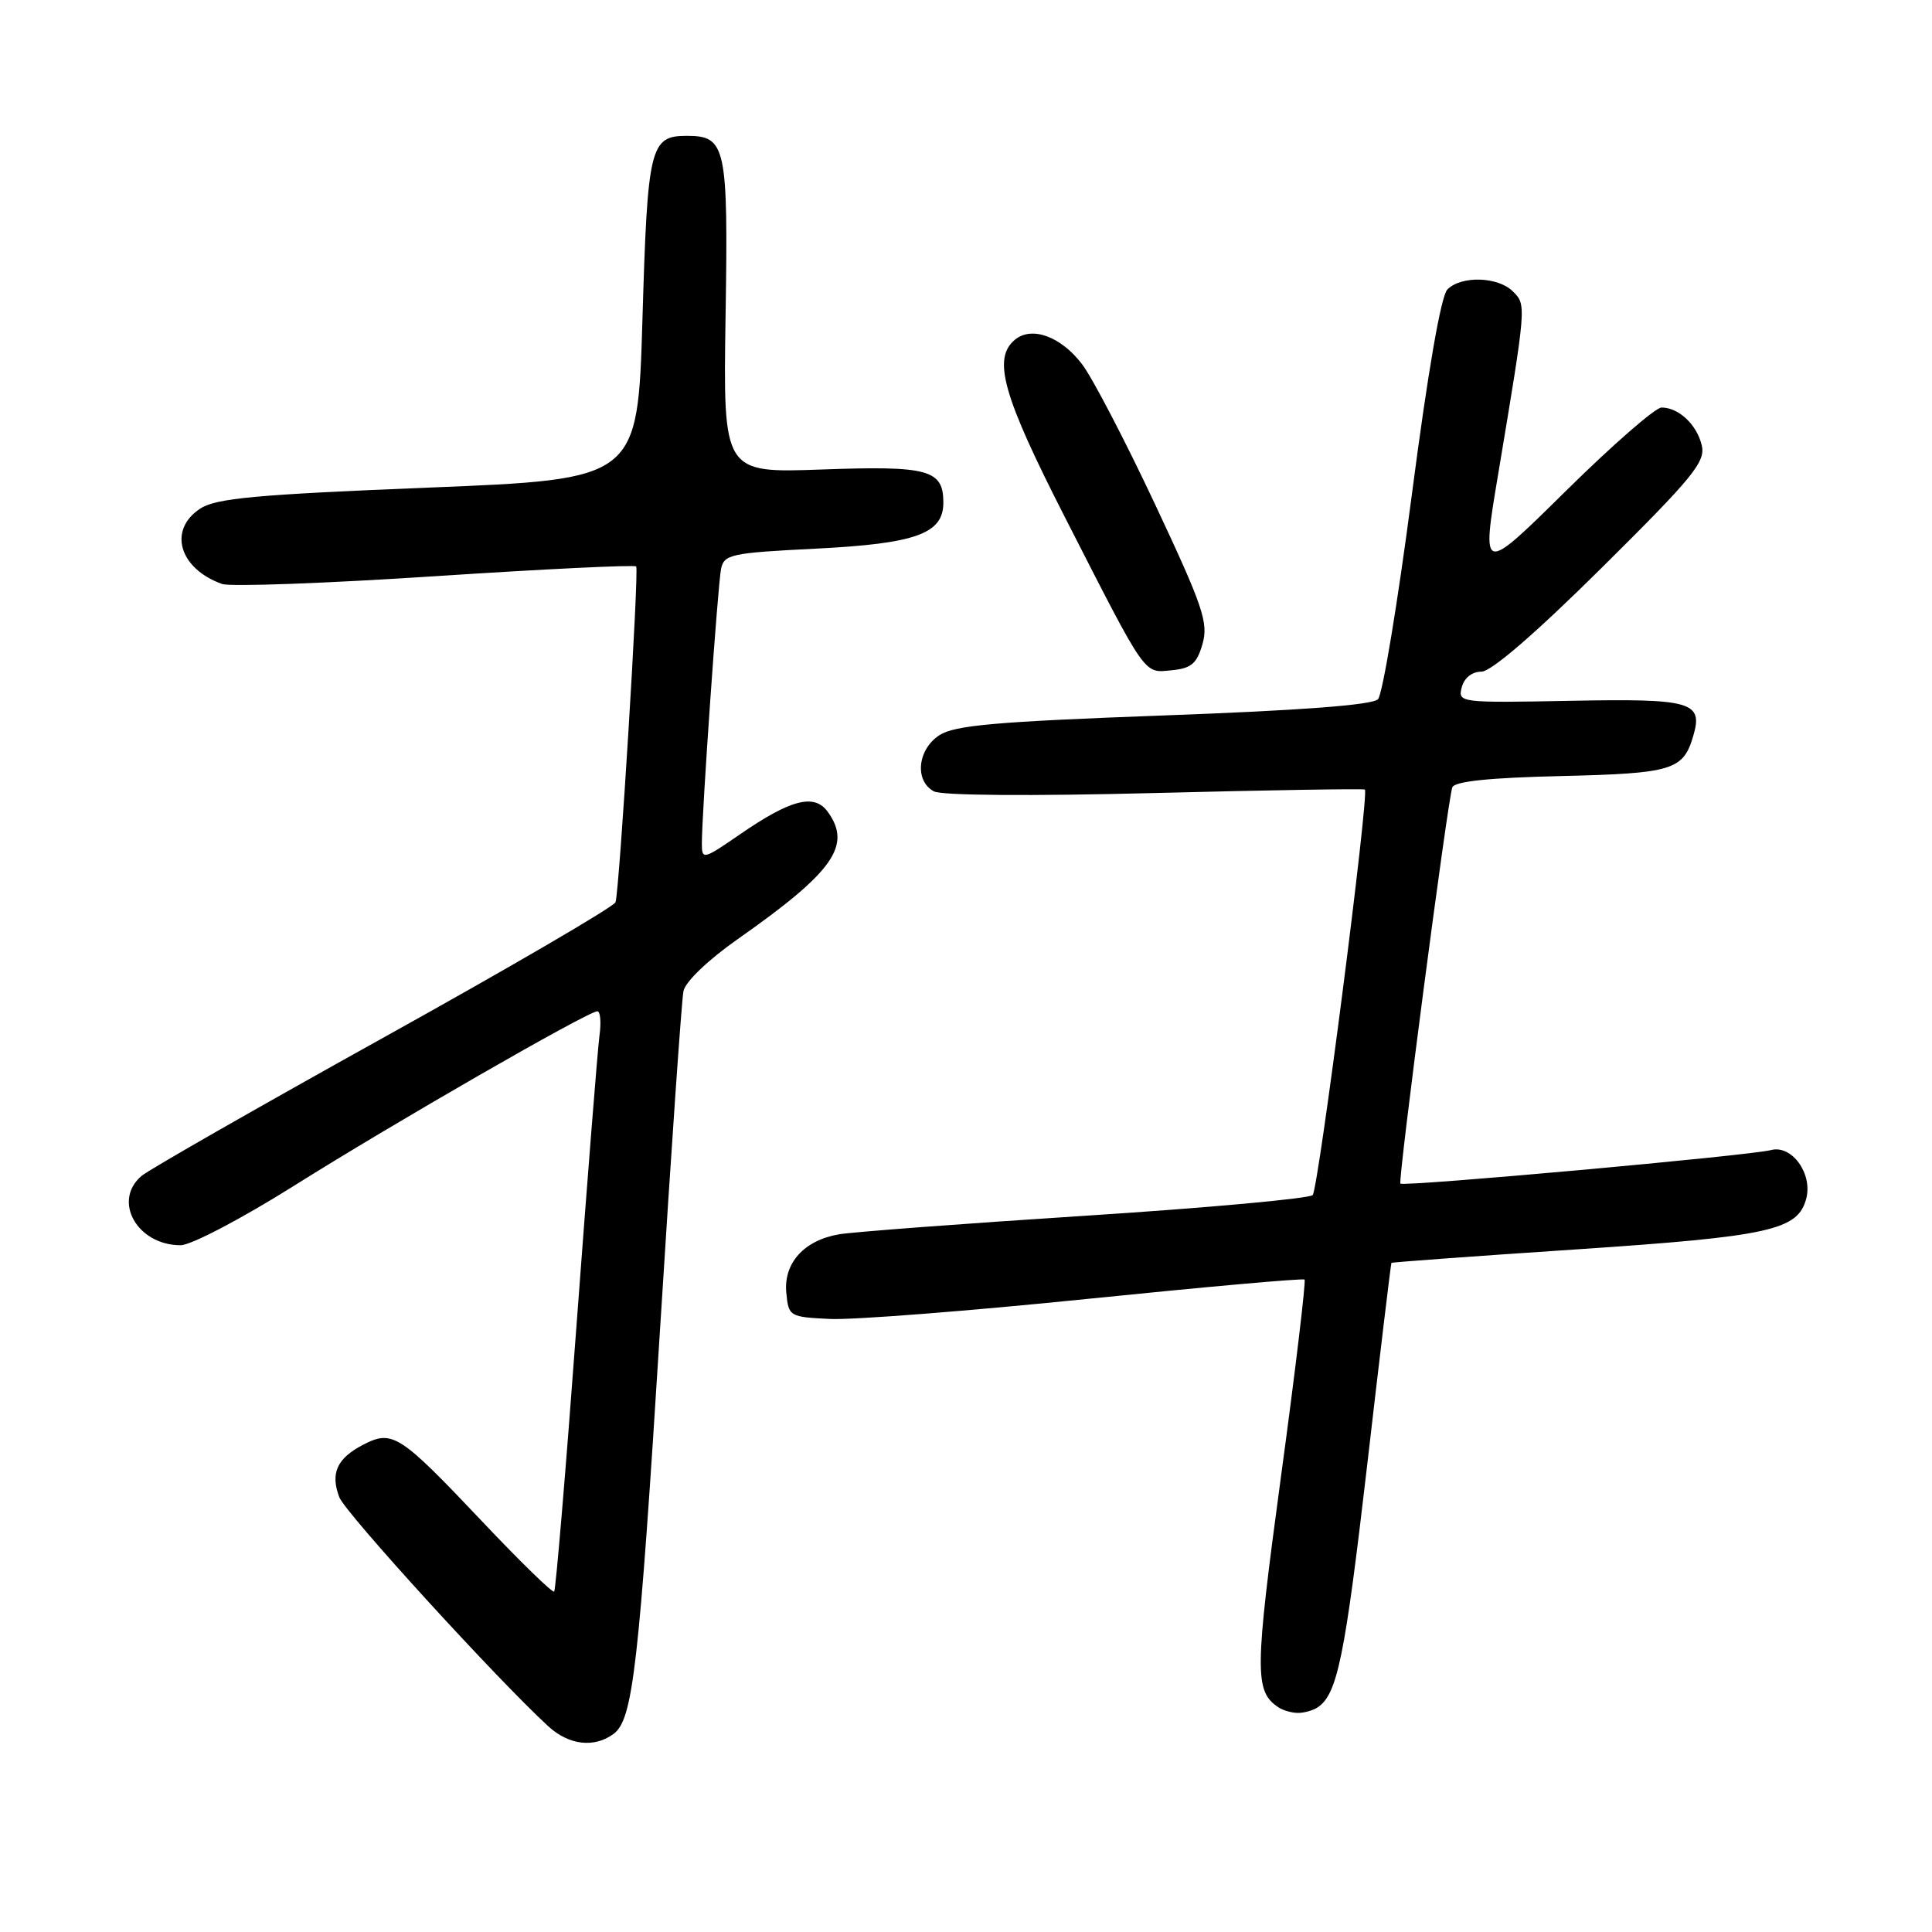 <?xml version="1.0" encoding="UTF-8" standalone="no"?>
<!DOCTYPE svg PUBLIC "-//W3C//DTD SVG 1.1//EN" "http://www.w3.org/Graphics/SVG/1.1/DTD/svg11.dtd" >
<svg xmlns="http://www.w3.org/2000/svg" xmlns:xlink="http://www.w3.org/1999/xlink" version="1.1" viewBox="0 0 256 256">
 <g >
 <path fill="currentColor"
d=" M 81.30 229.75 C 83.87 227.85 84.65 221.07 87.50 175.50 C 88.94 152.40 90.32 132.53 90.56 131.34 C 90.81 130.08 93.81 127.21 97.75 124.44 C 110.47 115.51 112.93 112.02 109.66 107.54 C 107.89 105.13 104.79 105.92 98.13 110.50 C 93.17 113.92 93.00 113.96 93.00 111.77 C 92.99 107.81 95.11 77.59 95.54 75.40 C 95.93 73.46 96.82 73.26 108.09 72.70 C 121.38 72.03 125.00 70.72 125.00 66.60 C 125.00 62.23 123.03 61.70 108.90 62.21 C 95.82 62.68 95.82 62.68 96.14 41.98 C 96.50 19.36 96.21 18.00 91.00 18.00 C 86.14 18.00 85.80 19.42 85.13 42.25 C 84.50 63.50 84.50 63.50 56.79 64.61 C 33.95 65.53 28.62 66.02 26.54 67.39 C 22.23 70.20 23.72 75.35 29.43 77.38 C 30.49 77.76 43.19 77.30 57.66 76.35 C 72.12 75.40 84.11 74.82 84.30 75.06 C 84.69 75.57 82.08 117.97 81.56 119.55 C 81.37 120.13 67.55 128.19 50.86 137.46 C 34.16 146.74 19.71 155.00 18.75 155.82 C 14.87 159.13 18.18 165.00 23.93 165.00 C 25.31 165.00 32.00 161.49 38.96 157.12 C 52.16 148.82 77.92 134.00 79.15 134.00 C 79.55 134.00 79.68 135.46 79.43 137.25 C 79.19 139.04 77.83 156.25 76.40 175.50 C 74.98 194.75 73.64 210.68 73.43 210.89 C 73.22 211.11 68.93 206.93 63.90 201.61 C 52.94 190.03 52.01 189.43 48.13 191.43 C 44.65 193.23 43.75 195.21 44.96 198.39 C 45.75 200.47 65.88 222.53 72.66 228.75 C 75.39 231.25 78.75 231.64 81.30 229.75 Z  M 174.60 226.23 C 177.20 224.50 178.20 219.62 181.14 194.29 C 182.84 179.55 184.30 167.43 184.37 167.34 C 184.44 167.25 195.47 166.44 208.89 165.55 C 234.55 163.83 238.24 163.01 239.34 158.81 C 240.20 155.50 237.41 151.66 234.67 152.39 C 231.93 153.12 185.92 157.28 185.56 156.83 C 185.22 156.42 191.83 105.93 192.44 104.33 C 192.74 103.53 197.36 103.05 206.91 102.83 C 221.63 102.48 223.04 102.05 224.37 97.50 C 225.69 93.00 224.14 92.55 208.13 92.86 C 193.40 93.14 193.16 93.11 193.69 91.07 C 194.02 89.82 195.05 89.00 196.29 89.00 C 197.59 89.00 203.44 83.95 212.22 75.25 C 224.36 63.22 226.02 61.19 225.49 59.00 C 224.83 56.25 222.43 54.00 220.16 54.00 C 219.35 54.00 213.65 58.97 207.49 65.05 C 196.29 76.10 196.29 76.10 198.52 62.80 C 202.27 40.33 202.27 40.41 200.47 38.62 C 198.51 36.65 193.64 36.50 191.79 38.35 C 190.94 39.20 189.20 49.24 187.07 65.60 C 185.21 79.84 183.20 92.02 182.59 92.65 C 181.87 93.42 172.30 94.14 154.22 94.80 C 131.95 95.62 126.50 96.10 124.47 97.42 C 121.56 99.33 121.16 103.48 123.75 104.86 C 124.80 105.41 136.54 105.50 153.00 105.08 C 168.12 104.69 180.66 104.49 180.85 104.62 C 181.46 105.05 174.71 157.45 173.94 158.35 C 173.54 158.81 160.00 160.05 143.85 161.09 C 127.71 162.13 113.01 163.24 111.19 163.55 C 106.54 164.34 103.81 167.37 104.19 171.31 C 104.49 174.44 104.61 174.51 110.00 174.77 C 113.03 174.91 128.32 173.72 144.00 172.12 C 159.68 170.52 172.66 169.36 172.86 169.55 C 173.06 169.74 171.66 181.51 169.73 195.70 C 166.24 221.53 166.21 224.10 169.40 226.23 C 170.00 226.64 171.18 226.97 172.00 226.97 C 172.82 226.97 174.00 226.64 174.60 226.23 Z  M 159.34 85.32 C 160.14 82.51 159.41 80.36 153.05 66.82 C 149.09 58.39 144.74 50.04 143.38 48.26 C 140.58 44.58 136.71 43.17 134.49 45.01 C 131.48 47.50 132.86 52.39 141.13 68.58 C 152.04 89.95 151.50 89.18 155.28 88.81 C 157.86 88.56 158.60 87.92 159.34 85.32 Z "/>
</g>
</svg>